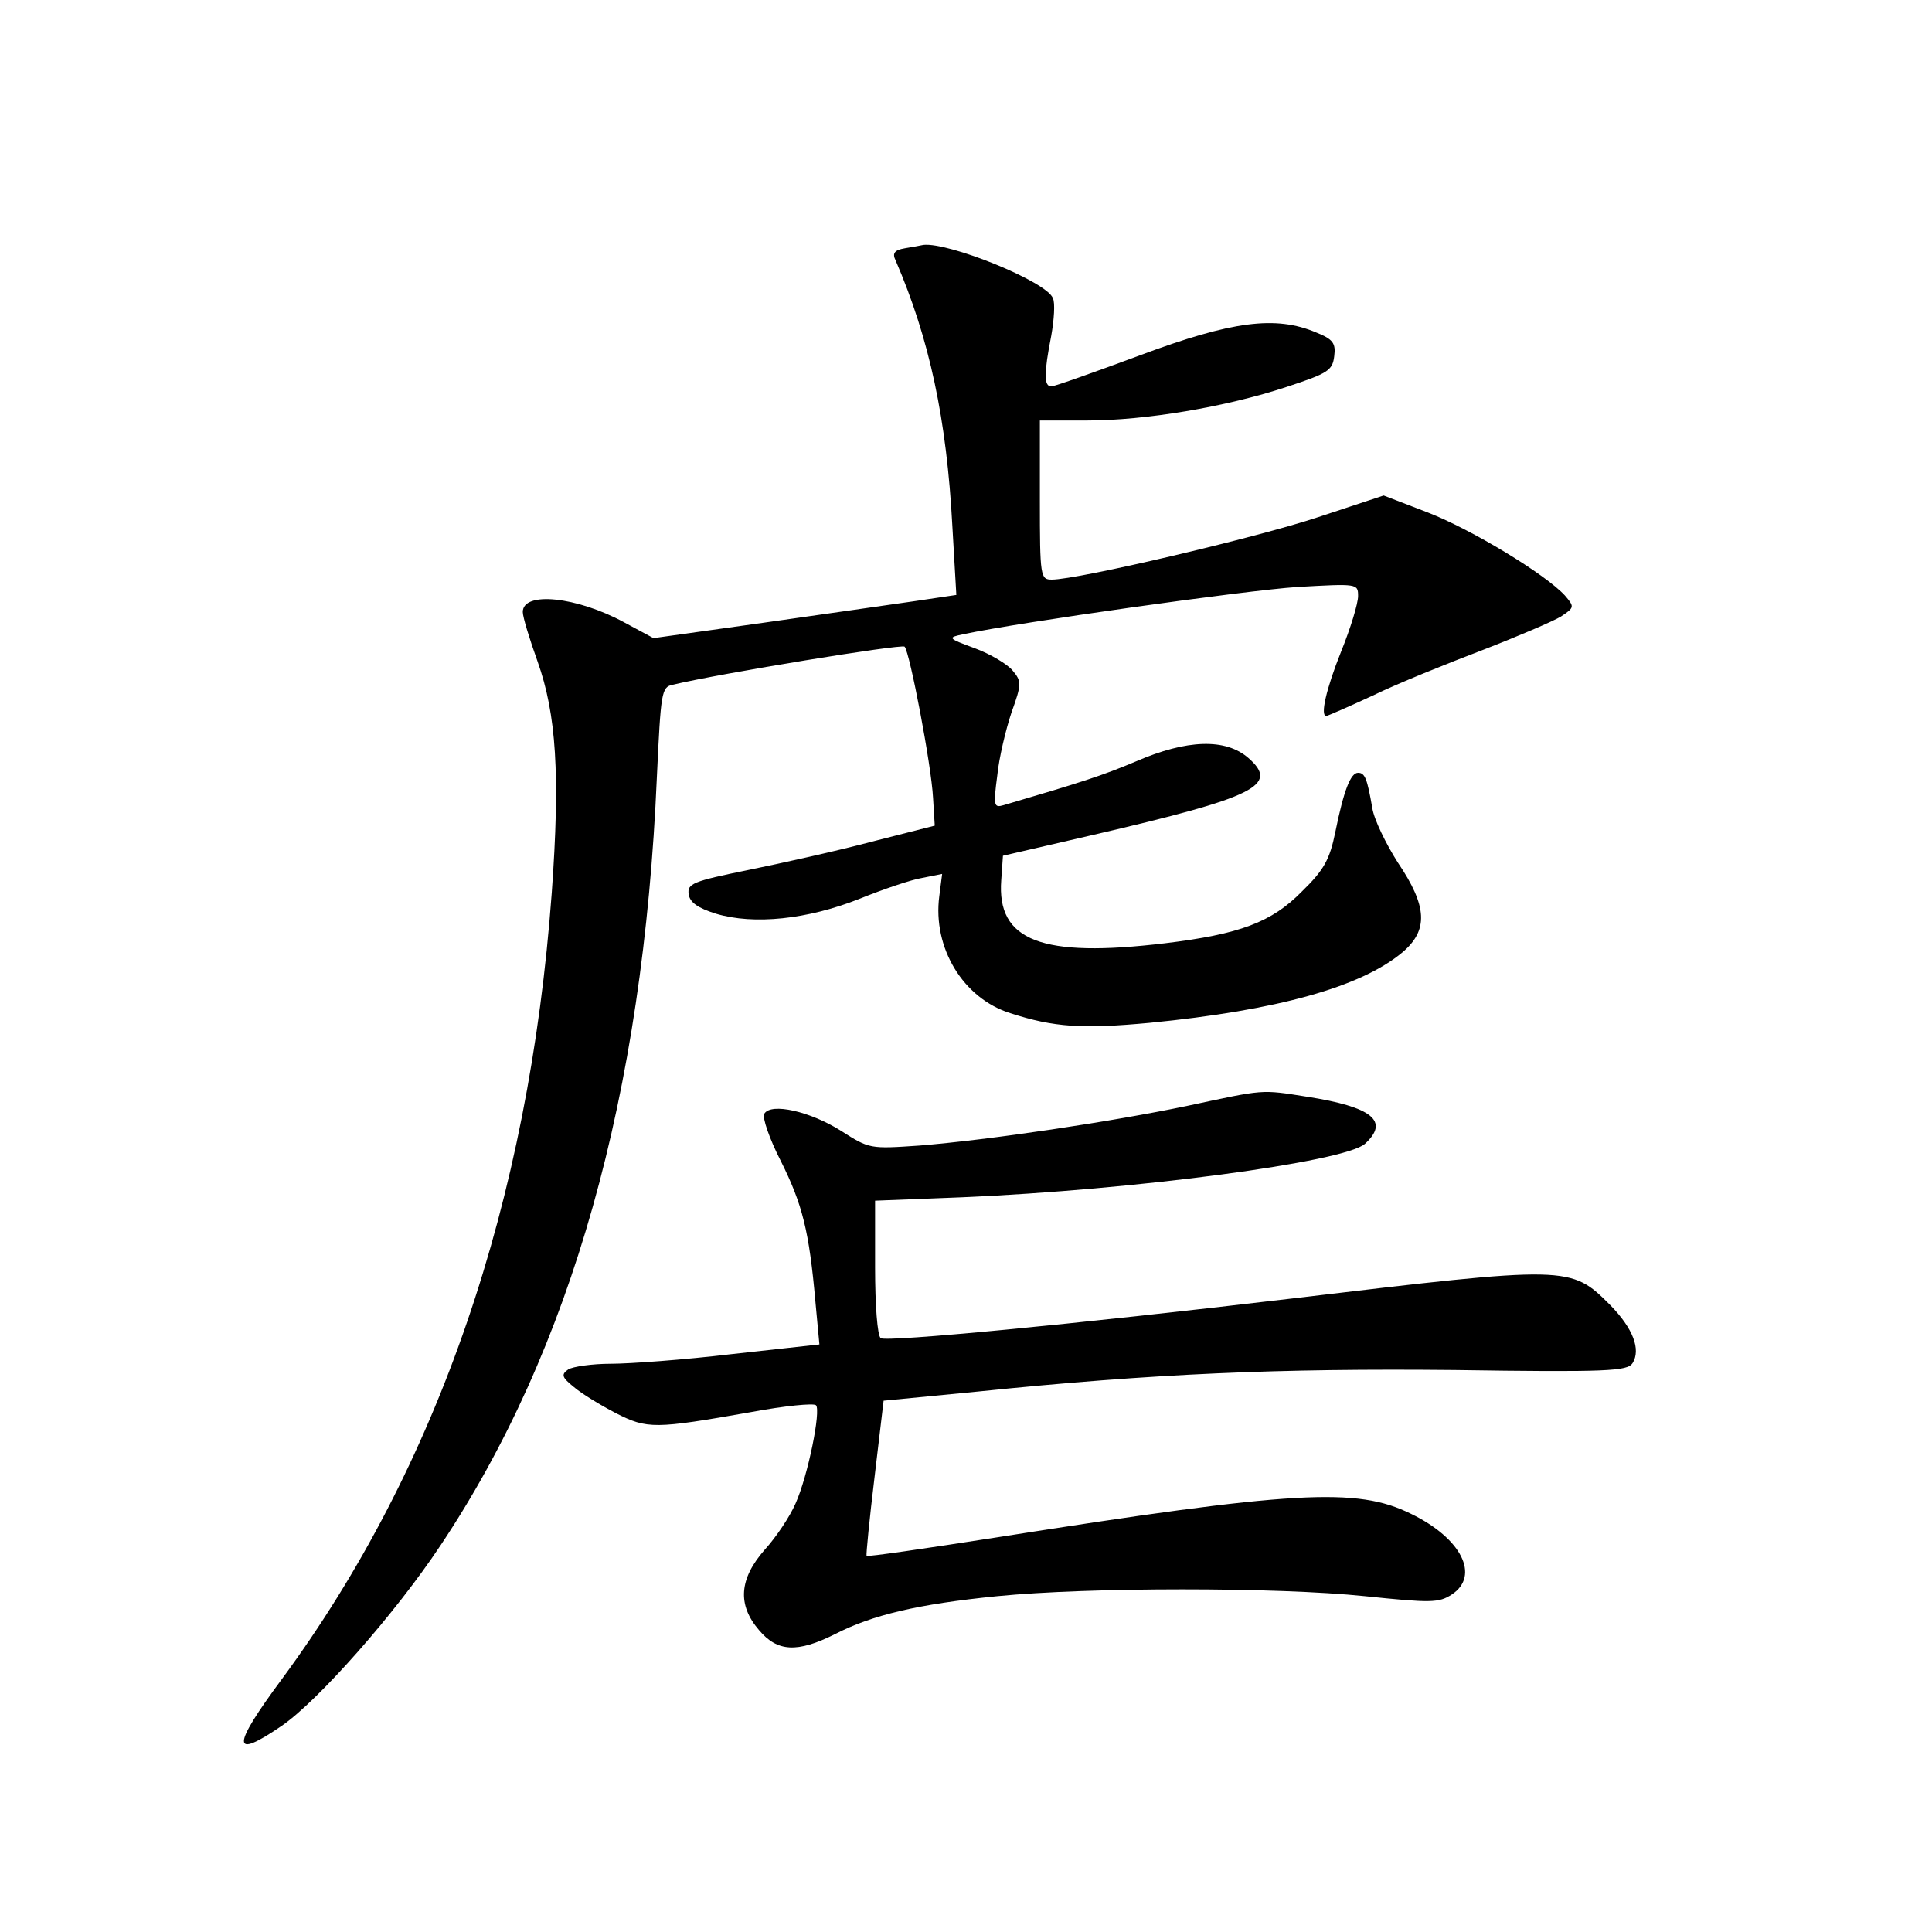 <?xml version="1.0" standalone="no"?>
<!DOCTYPE svg PUBLIC "-//W3C//DTD SVG 20010904//EN"
 "http://www.w3.org/TR/2001/REC-SVG-20010904/DTD/svg10.dtd">
<svg version="1.0" xmlns="http://www.w3.org/2000/svg"
 width="340pt" height="340pt" viewBox="0 0 340 340"
 preserveAspectRatio="xMidYMid meet">
<g transform="translate(0,340) scale(0.1,-0.1)"
fill="#000000" stroke="none">
<path d="M1592 2963 c-18 -3 -22 -9 -16 -21 60 -139 90 -280 100 -468 l7 -121
-74 -11 c-41 -6 -161 -23 -266 -38 l-193 -27 -52 28 c-83 45 -178 55 -178 18
0 -9 12 -48 26 -87 33 -93 40 -199 25 -407 -40 -545 -200 -1011 -475 -1384
-89 -120 -89 -143 0 -82 64 44 200 198 279 317 231 346 357 793 381 1353 7
149 8 158 28 162 84 20 402 72 408 67 9 -10 47 -208 50 -266 l3 -49 -110 -28
c-60 -16 -159 -38 -218 -50 -98 -20 -108 -24 -105 -43 2 -14 16 -24 48 -34 67
-20 161 -10 252 26 42 17 92 34 111 37 l35 7 -5 -39 c-12 -91 42 -180 125
-206 77 -25 127 -28 245 -17 225 22 372 63 445 124 46 39 44 81 -8 158 -21 33
-42 76 -45 96 -9 52 -13 62 -25 62 -13 0 -25 -30 -40 -104 -10 -49 -20 -67
-59 -105 -53 -54 -109 -75 -241 -91 -217 -26 -296 4 -288 111 l3 43 160 37
c284 66 327 87 272 135 -40 35 -108 33 -198 -6 -59 -25 -97 -37 -233 -77 -17
-5 -18 -1 -11 52 3 31 15 81 25 111 18 50 18 55 2 74 -9 11 -39 29 -66 39 -49
18 -49 19 -20 25 98 21 496 77 587 83 106 6 107 6 107 -16 0 -13 -13 -56 -30
-98 -26 -65 -37 -113 -26 -113 2 0 39 16 82 36 43 21 130 56 193 80 62 24 125
51 138 59 24 16 24 17 7 37 -35 38 -164 116 -241 146 l-78 30 -115 -38 c-108
-36 -423 -110 -469 -110 -20 0 -21 5 -21 140 l0 140 83 0 c103 0 245 24 351
59 73 24 81 29 84 54 3 23 -2 30 -32 42 -71 30 -148 20 -309 -40 -81 -30 -151
-55 -157 -55 -13 0 -13 23 0 89 5 28 7 58 3 66 -10 29 -183 99 -228 94 -5 -1
-20 -4 -33 -6z"/>
<path d="M2090 1454 c-134 -28 -348 -60 -472 -70 -87 -6 -88 -6 -138 26 -54
34 -123 50 -135 30 -4 -6 9 -44 29 -83 38 -76 50 -123 61 -248 l7 -75 -154
-17 c-84 -10 -180 -17 -213 -17 -33 0 -67 -5 -75 -10 -13 -9 -11 -14 10 -31
14 -12 47 -32 74 -46 55 -28 68 -28 238 2 59 11 110 16 114 12 9 -9 -14 -124
-36 -173 -10 -23 -34 -59 -54 -81 -45 -51 -49 -97 -10 -142 32 -38 67 -40 133
-7 66 34 146 53 286 67 162 16 492 16 647 0 116 -12 130 -12 153 3 50 33 17
99 -72 142 -95 47 -205 41 -732 -42 -122 -19 -224 -34 -226 -32 -1 2 5 64 14
138 l16 135 165 16 c312 32 532 41 839 38 270 -4 305 -2 314 12 15 24 1 61
-39 102 -70 70 -72 70 -559 12 -388 -46 -714 -77 -725 -70 -6 4 -10 59 -10
124 l0 118 153 6 c304 13 673 62 709 94 44 40 13 65 -102 83 -82 13 -74 13
-210 -16z"/>
</g>
</svg>
